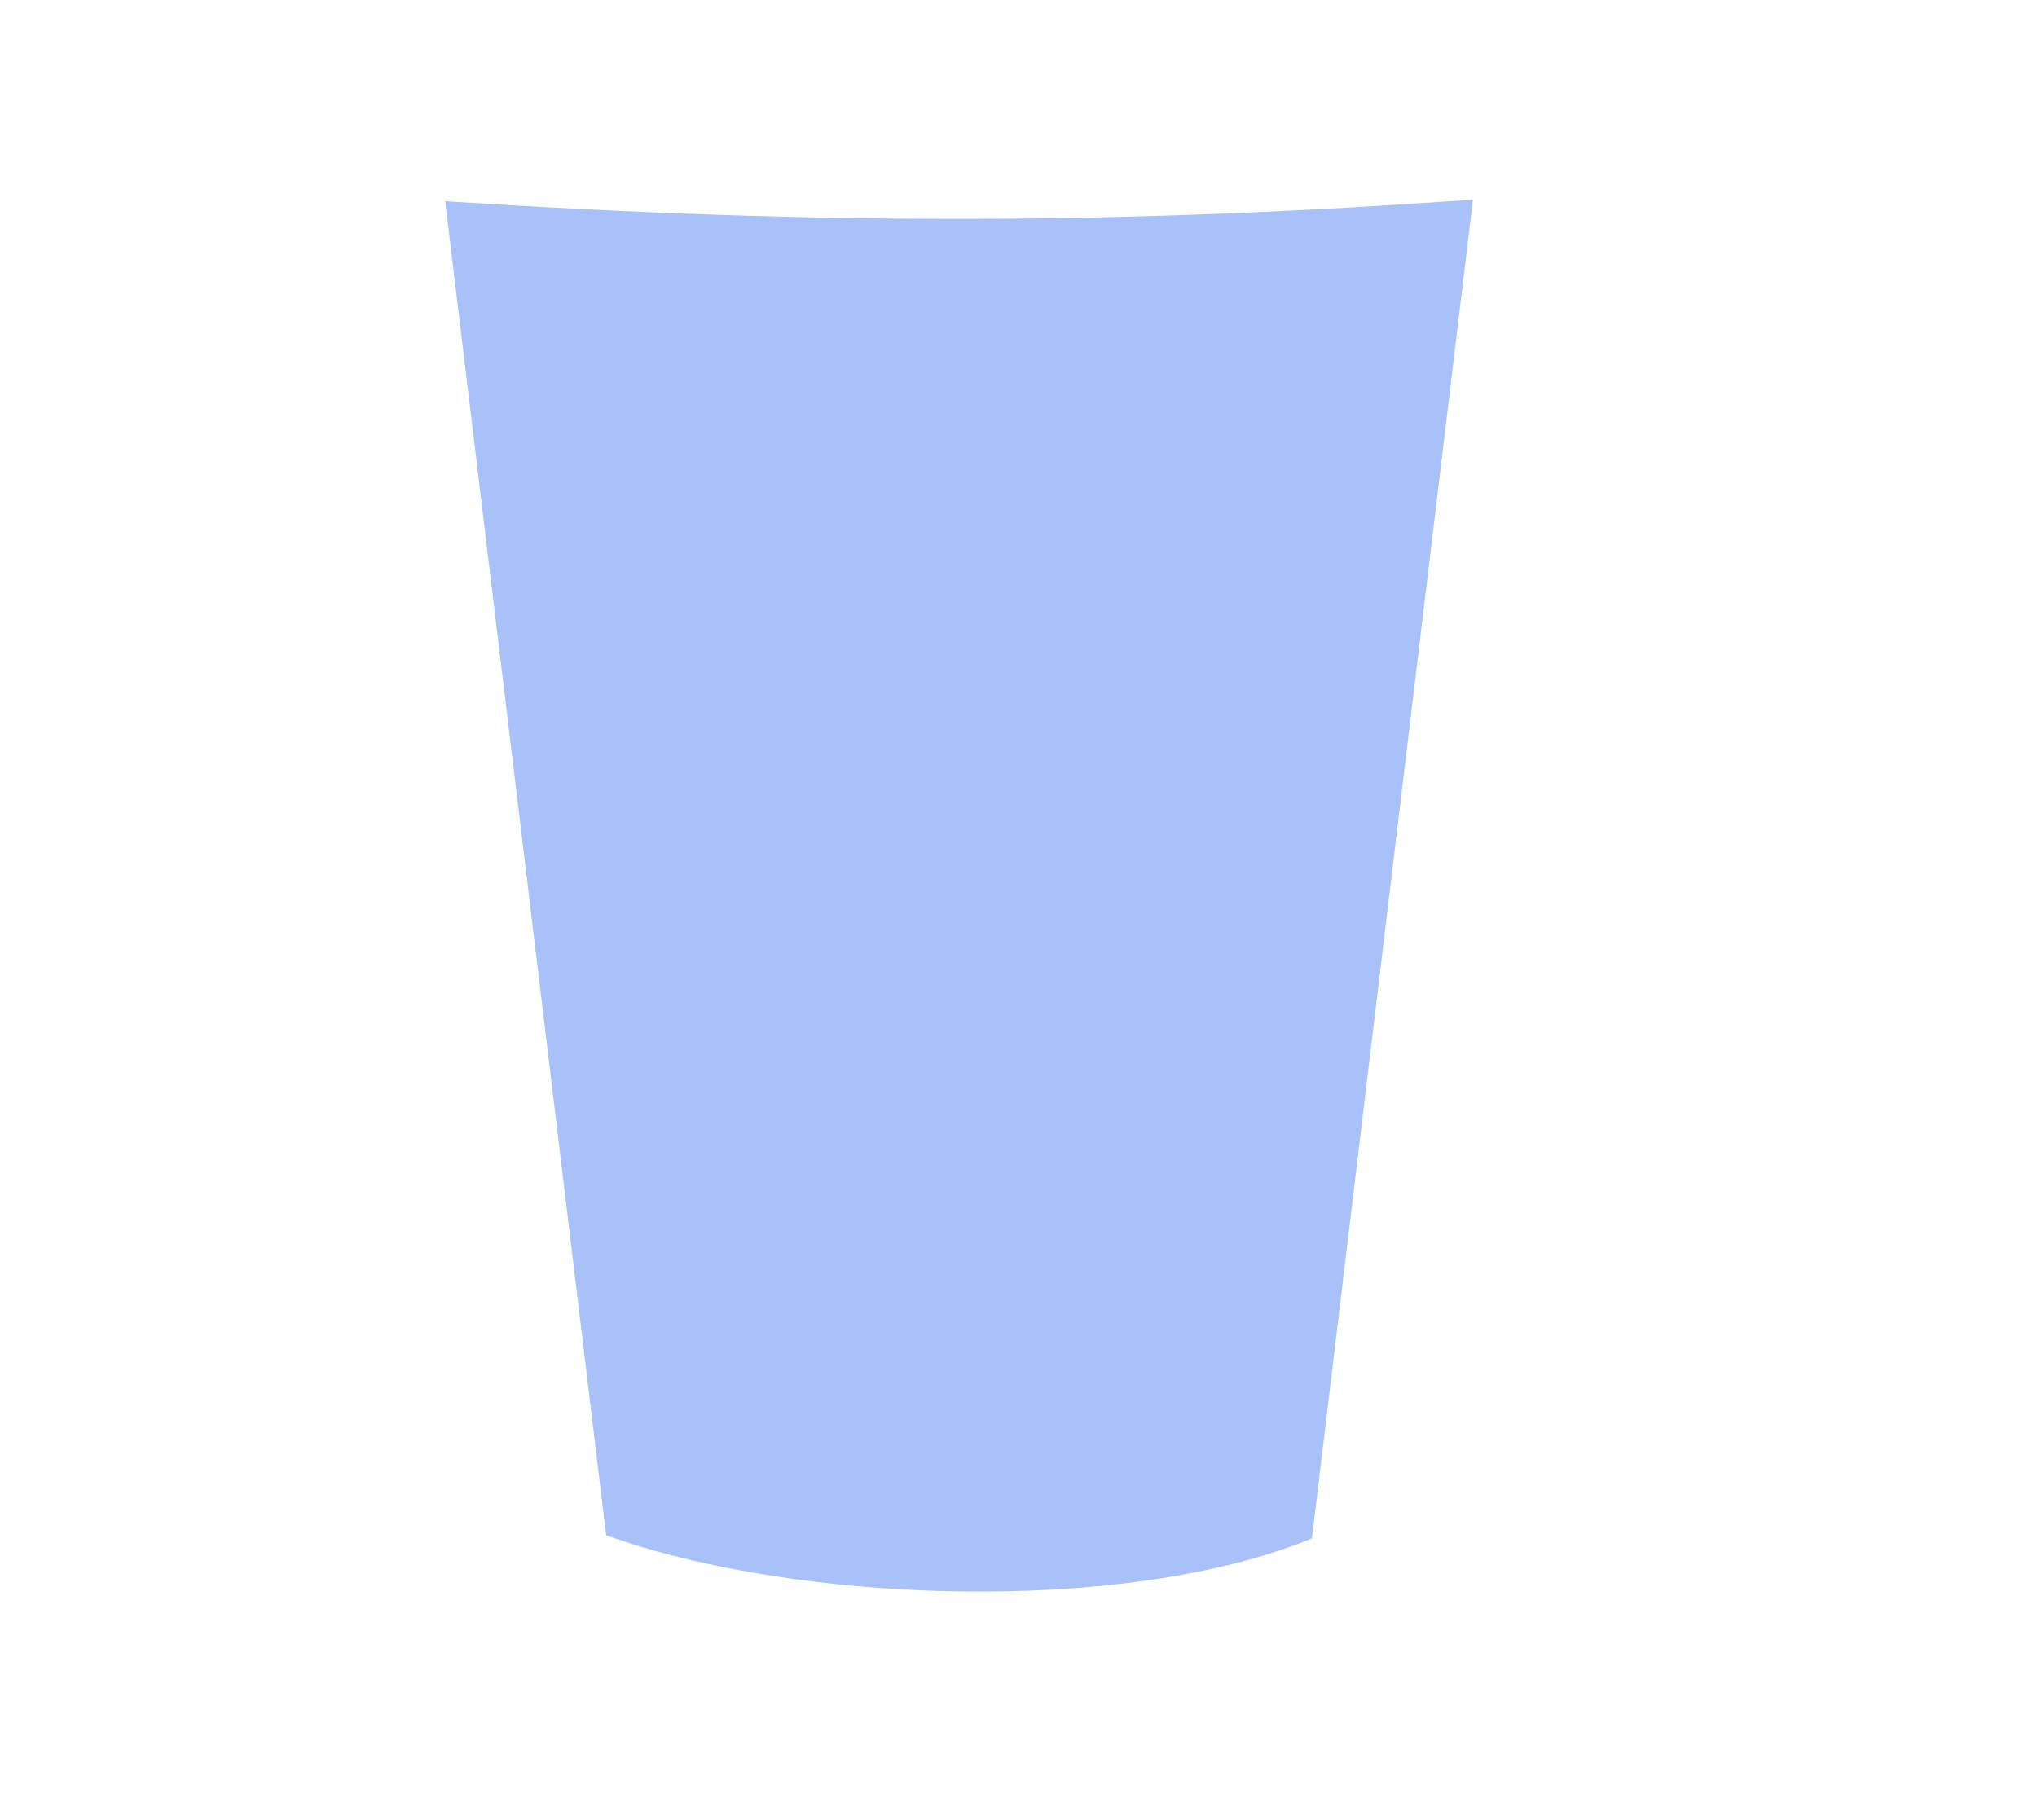 <?xml version="1.0" encoding="UTF-8" standalone="no"?>
<!-- Created with Inkscape (http://www.inkscape.org/) -->

<svg
   xmlns:dc="http://purl.org/dc/elements/1.1/"
   xmlns:cc="http://creativecommons.org/ns#"
   xmlns:rdf="http://www.w3.org/1999/02/22-rdf-syntax-ns#"
   xmlns:svg="http://www.w3.org/2000/svg"
   xmlns="http://www.w3.org/2000/svg"
   xmlns:sodipodi="http://sodipodi.sourceforge.net/DTD/sodipodi-0.dtd"
   xmlns:inkscape="http://www.inkscape.org/namespaces/inkscape"
   width="470"
   height="420"
   id="svg2"
   version="1.1"
   inkscape:version="0.48.3.1 r9886"
   sodipodi:docname="mug_a.svg"
   inkscape:export-filename="D:\SCRAN24\Images\mugs\mug_a_fill_v2.png"
   inkscape:export-xdpi="90"
   inkscape:export-ydpi="90">
  <defs
     id="defs4">
    <filter
       inkscape:collect="always"
       id="filter3804">
      <feGaussianBlur
         inkscape:collect="always"
         stdDeviation="2.785"
         id="feGaussianBlur3806" />
    </filter>
  </defs>
  <sodipodi:namedview
     id="base"
     pagecolor="#ffffff"
     bordercolor="#666666"
     borderopacity="1.0"
     inkscape:pageopacity="0.0"
     inkscape:pageshadow="2"
     inkscape:zoom="0.98994949"
     inkscape:cx="326.25056"
     inkscape:cy="119.92742"
     inkscape:document-units="px"
     inkscape:current-layer="layer1"
     showgrid="false"
     fit-margin-top="0"
     fit-margin-left="0"
     fit-margin-right="0"
     fit-margin-bottom="0"
     inkscape:window-width="1920"
     inkscape:window-height="1017"
     inkscape:window-x="-8"
     inkscape:window-y="-8"
     inkscape:window-maximized="1"
     showguides="true"
     inkscape:guide-bbox="true">
    <sodipodi:guide
       orientation="0,1"
       position="563.665,373.756"
       id="guide3808" />
  </sodipodi:namedview>
  <g
     inkscape:label="Layer 1"
     inkscape:groupmode="layer"
     id="layer1"
     transform="translate(-513.571,-556.648)">
    <path
       style="fill:#5384f1;fill-opacity:0.502;stroke:none;filter:url(#filter3804)"
       d="m 616.286,603.076 c 87.985,5.688 157.254,5.306 237.143,-0.357 l -37.143,308.929 c -42.714,17.667 -118.603,15.255 -162.857,-0.714 z"
       id="path2996"
       inkscape:connector-curvature="0"
       sodipodi:nodetypes="ccccc" />
  </g>
</svg>
